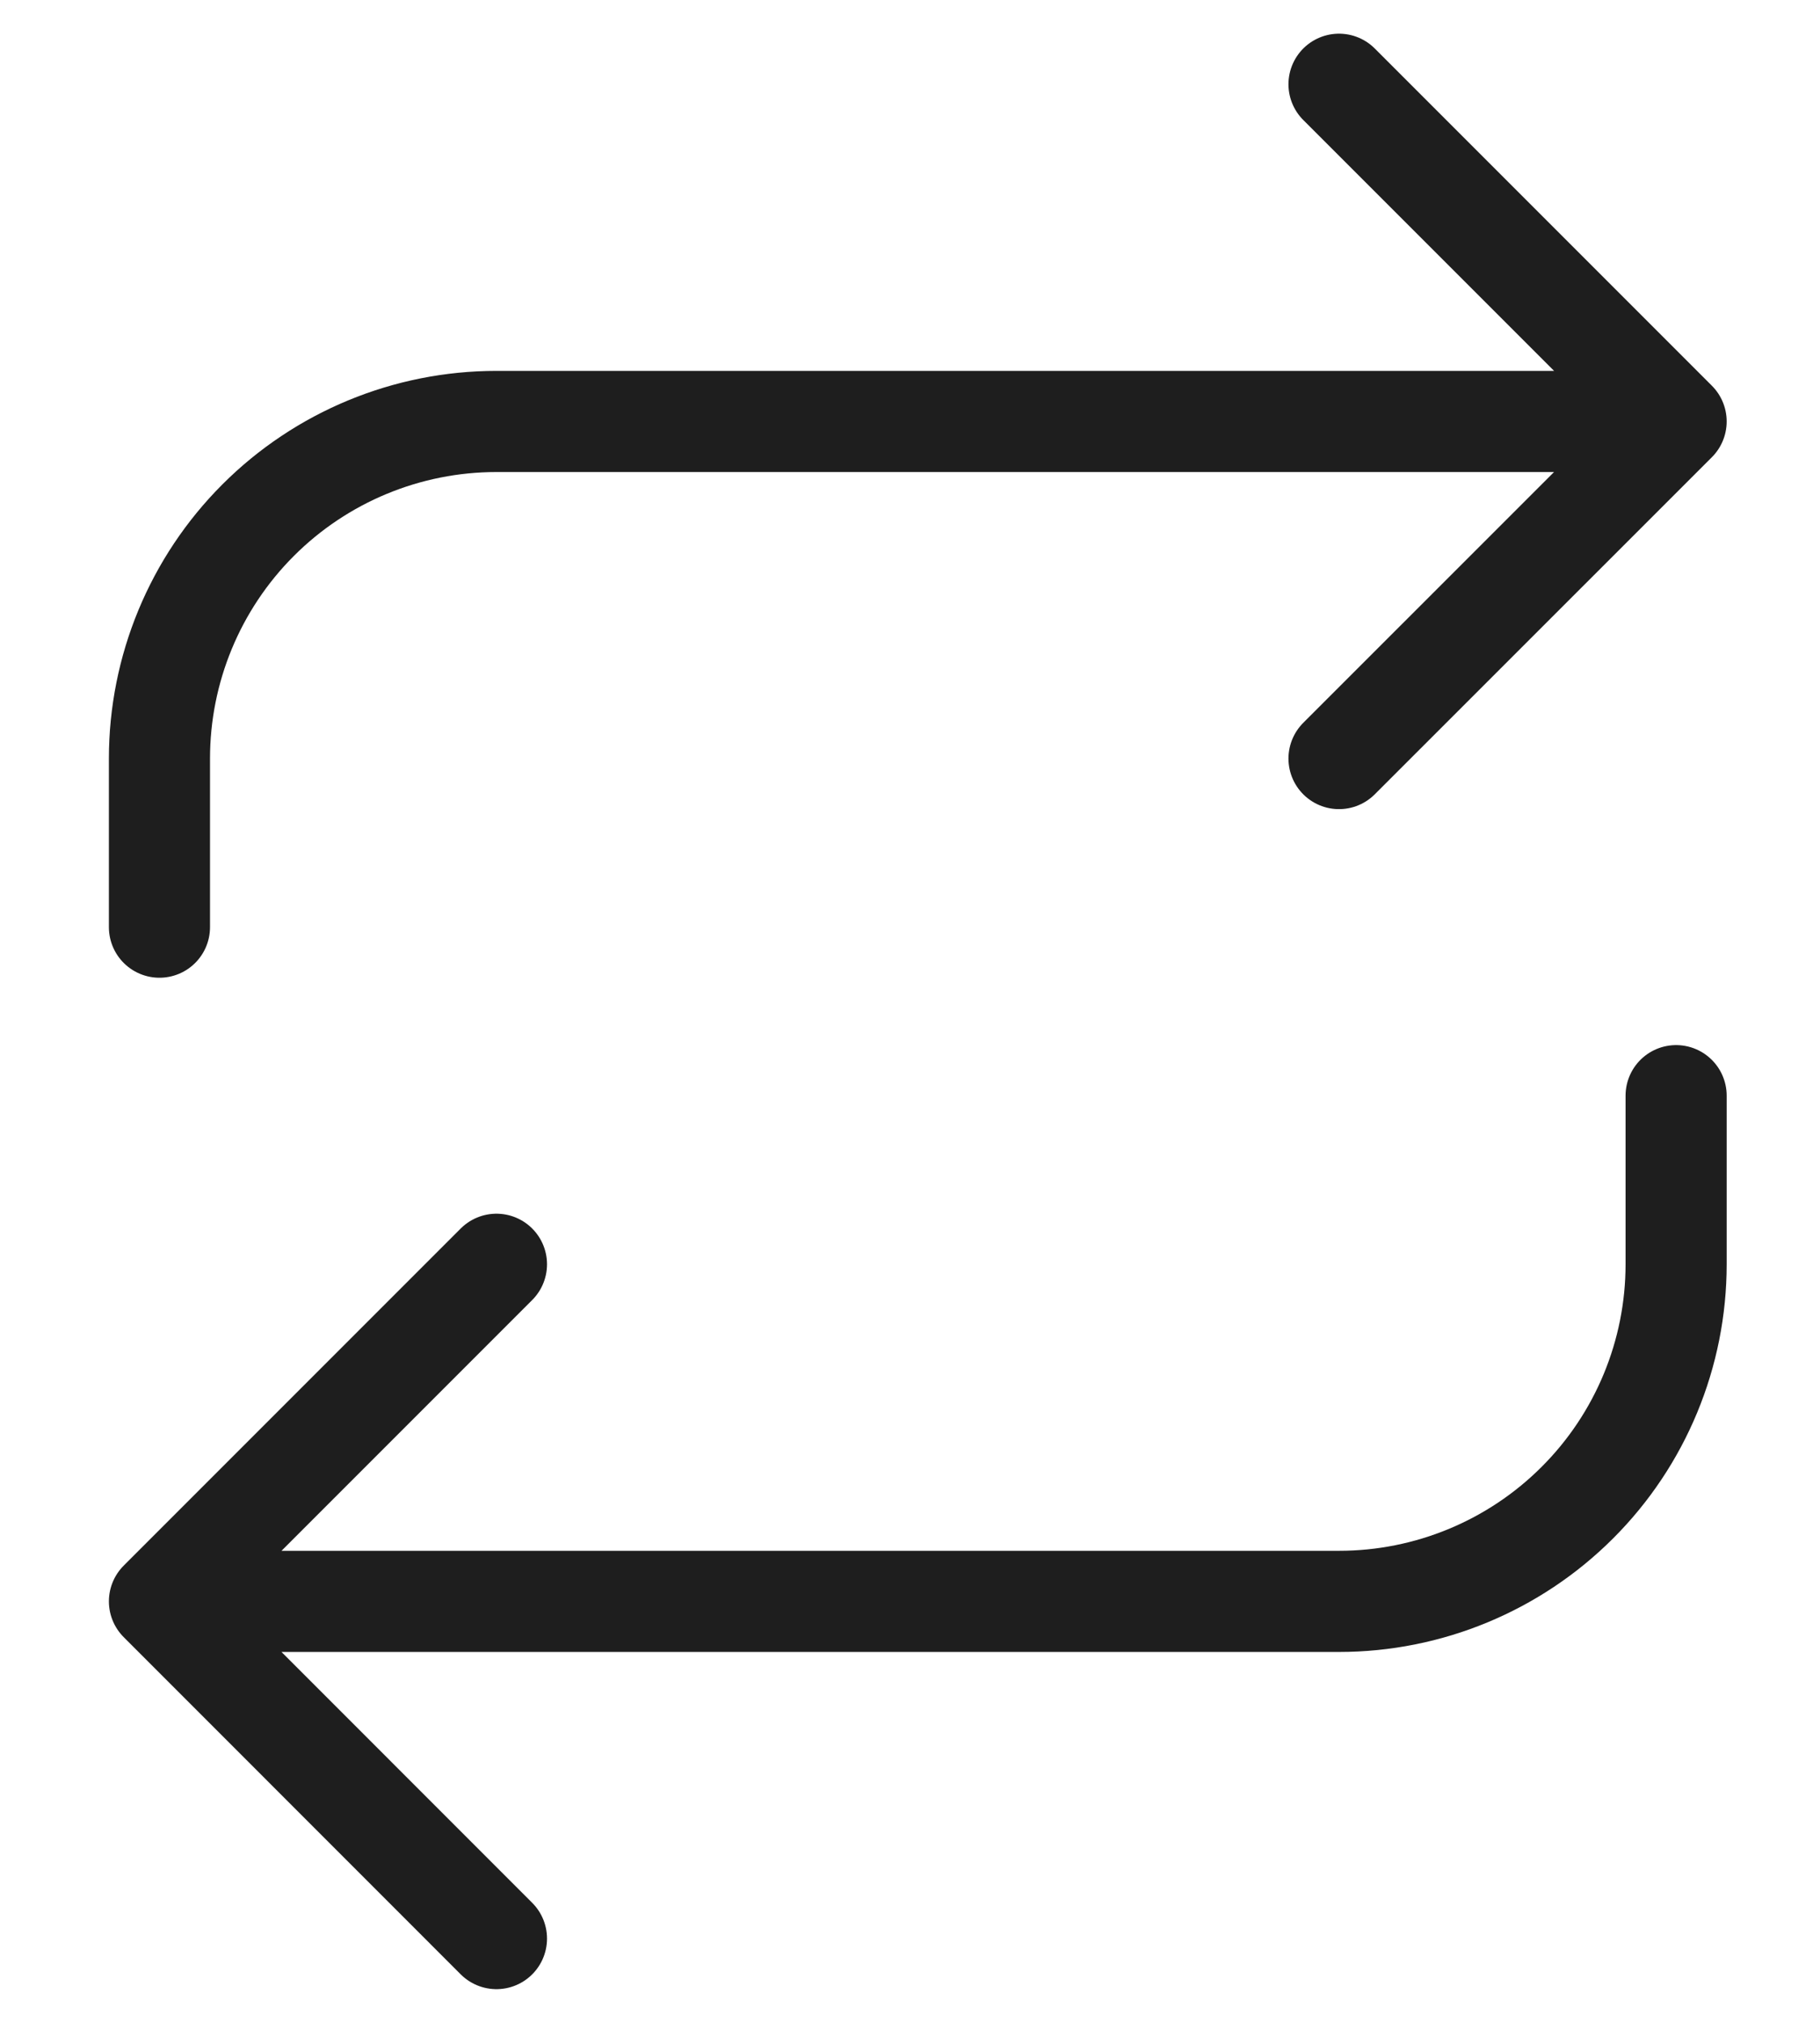<svg width="18" height="20" viewBox="0 0 18 20" fill="none" xmlns="http://www.w3.org/2000/svg">
<path d="M13.243 0.833L16.577 4.167M16.577 4.167L13.243 7.5M16.577 4.167H4.91C4.026 4.167 3.178 4.518 2.553 5.143C1.928 5.768 1.577 6.616 1.577 7.5V9.167M4.91 19.167L1.577 15.833M1.577 15.833L4.91 12.5M1.577 15.833H13.243C14.127 15.833 14.975 15.482 15.6 14.857C16.226 14.232 16.577 13.384 16.577 12.5V10.833" stroke="#1E1E1E" strokeWidth="2" stroke-linecap="round" stroke-linejoin="round"/>
</svg>
